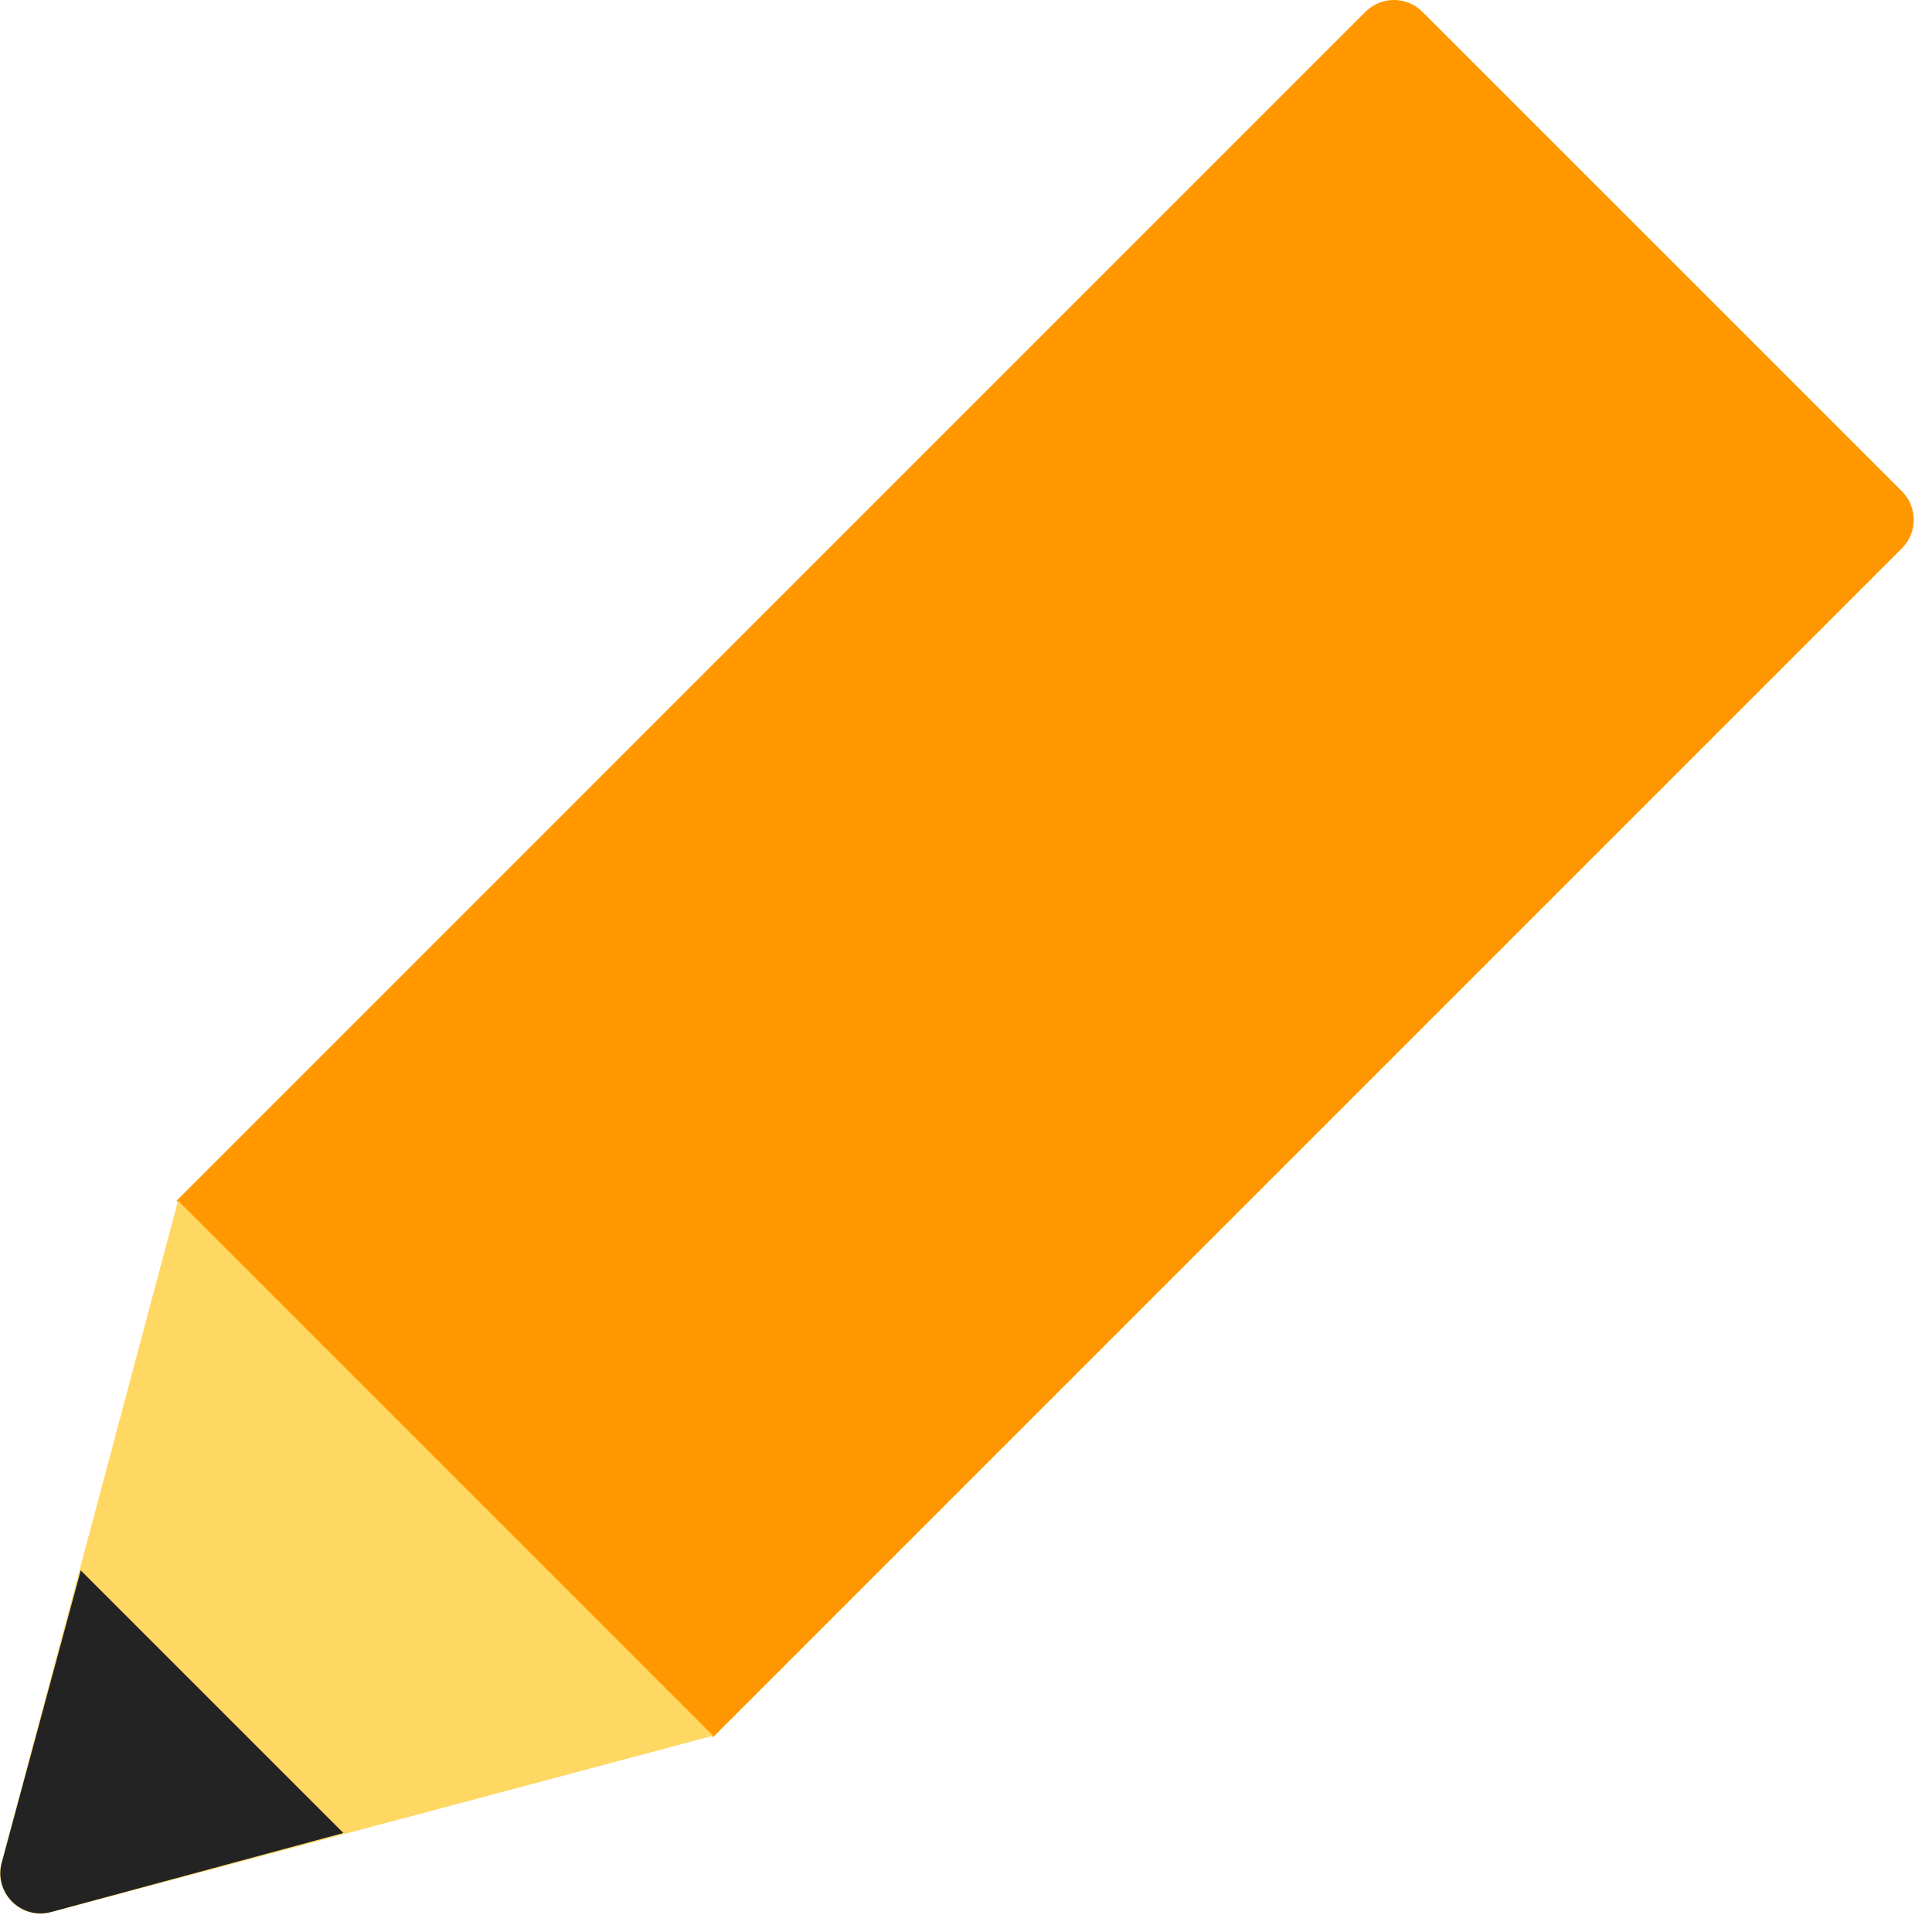 <svg width="48" height="48" viewBox="0 0 48 48" fill="none" xmlns="http://www.w3.org/2000/svg">
<path d="M4.386 29.833L33.924 0.293C34.315 -0.098 34.948 -0.098 35.339 0.293L47.254 12.207C47.644 12.598 47.644 13.231 47.254 13.622L17.715 43.161L4.386 29.833Z" fill="#FF9800"/>
<path d="M4.423 29.832L0.035 46.288C-0.163 47.031 0.516 47.71 1.259 47.512L17.715 43.124L4.423 29.832Z" fill="#FFD864"/>
<path d="M2.006 39.015L0.044 46.276C-0.157 47.022 0.525 47.704 1.27 47.503L8.531 45.54L2.006 39.015Z" fill="#232323"/>
</svg>
